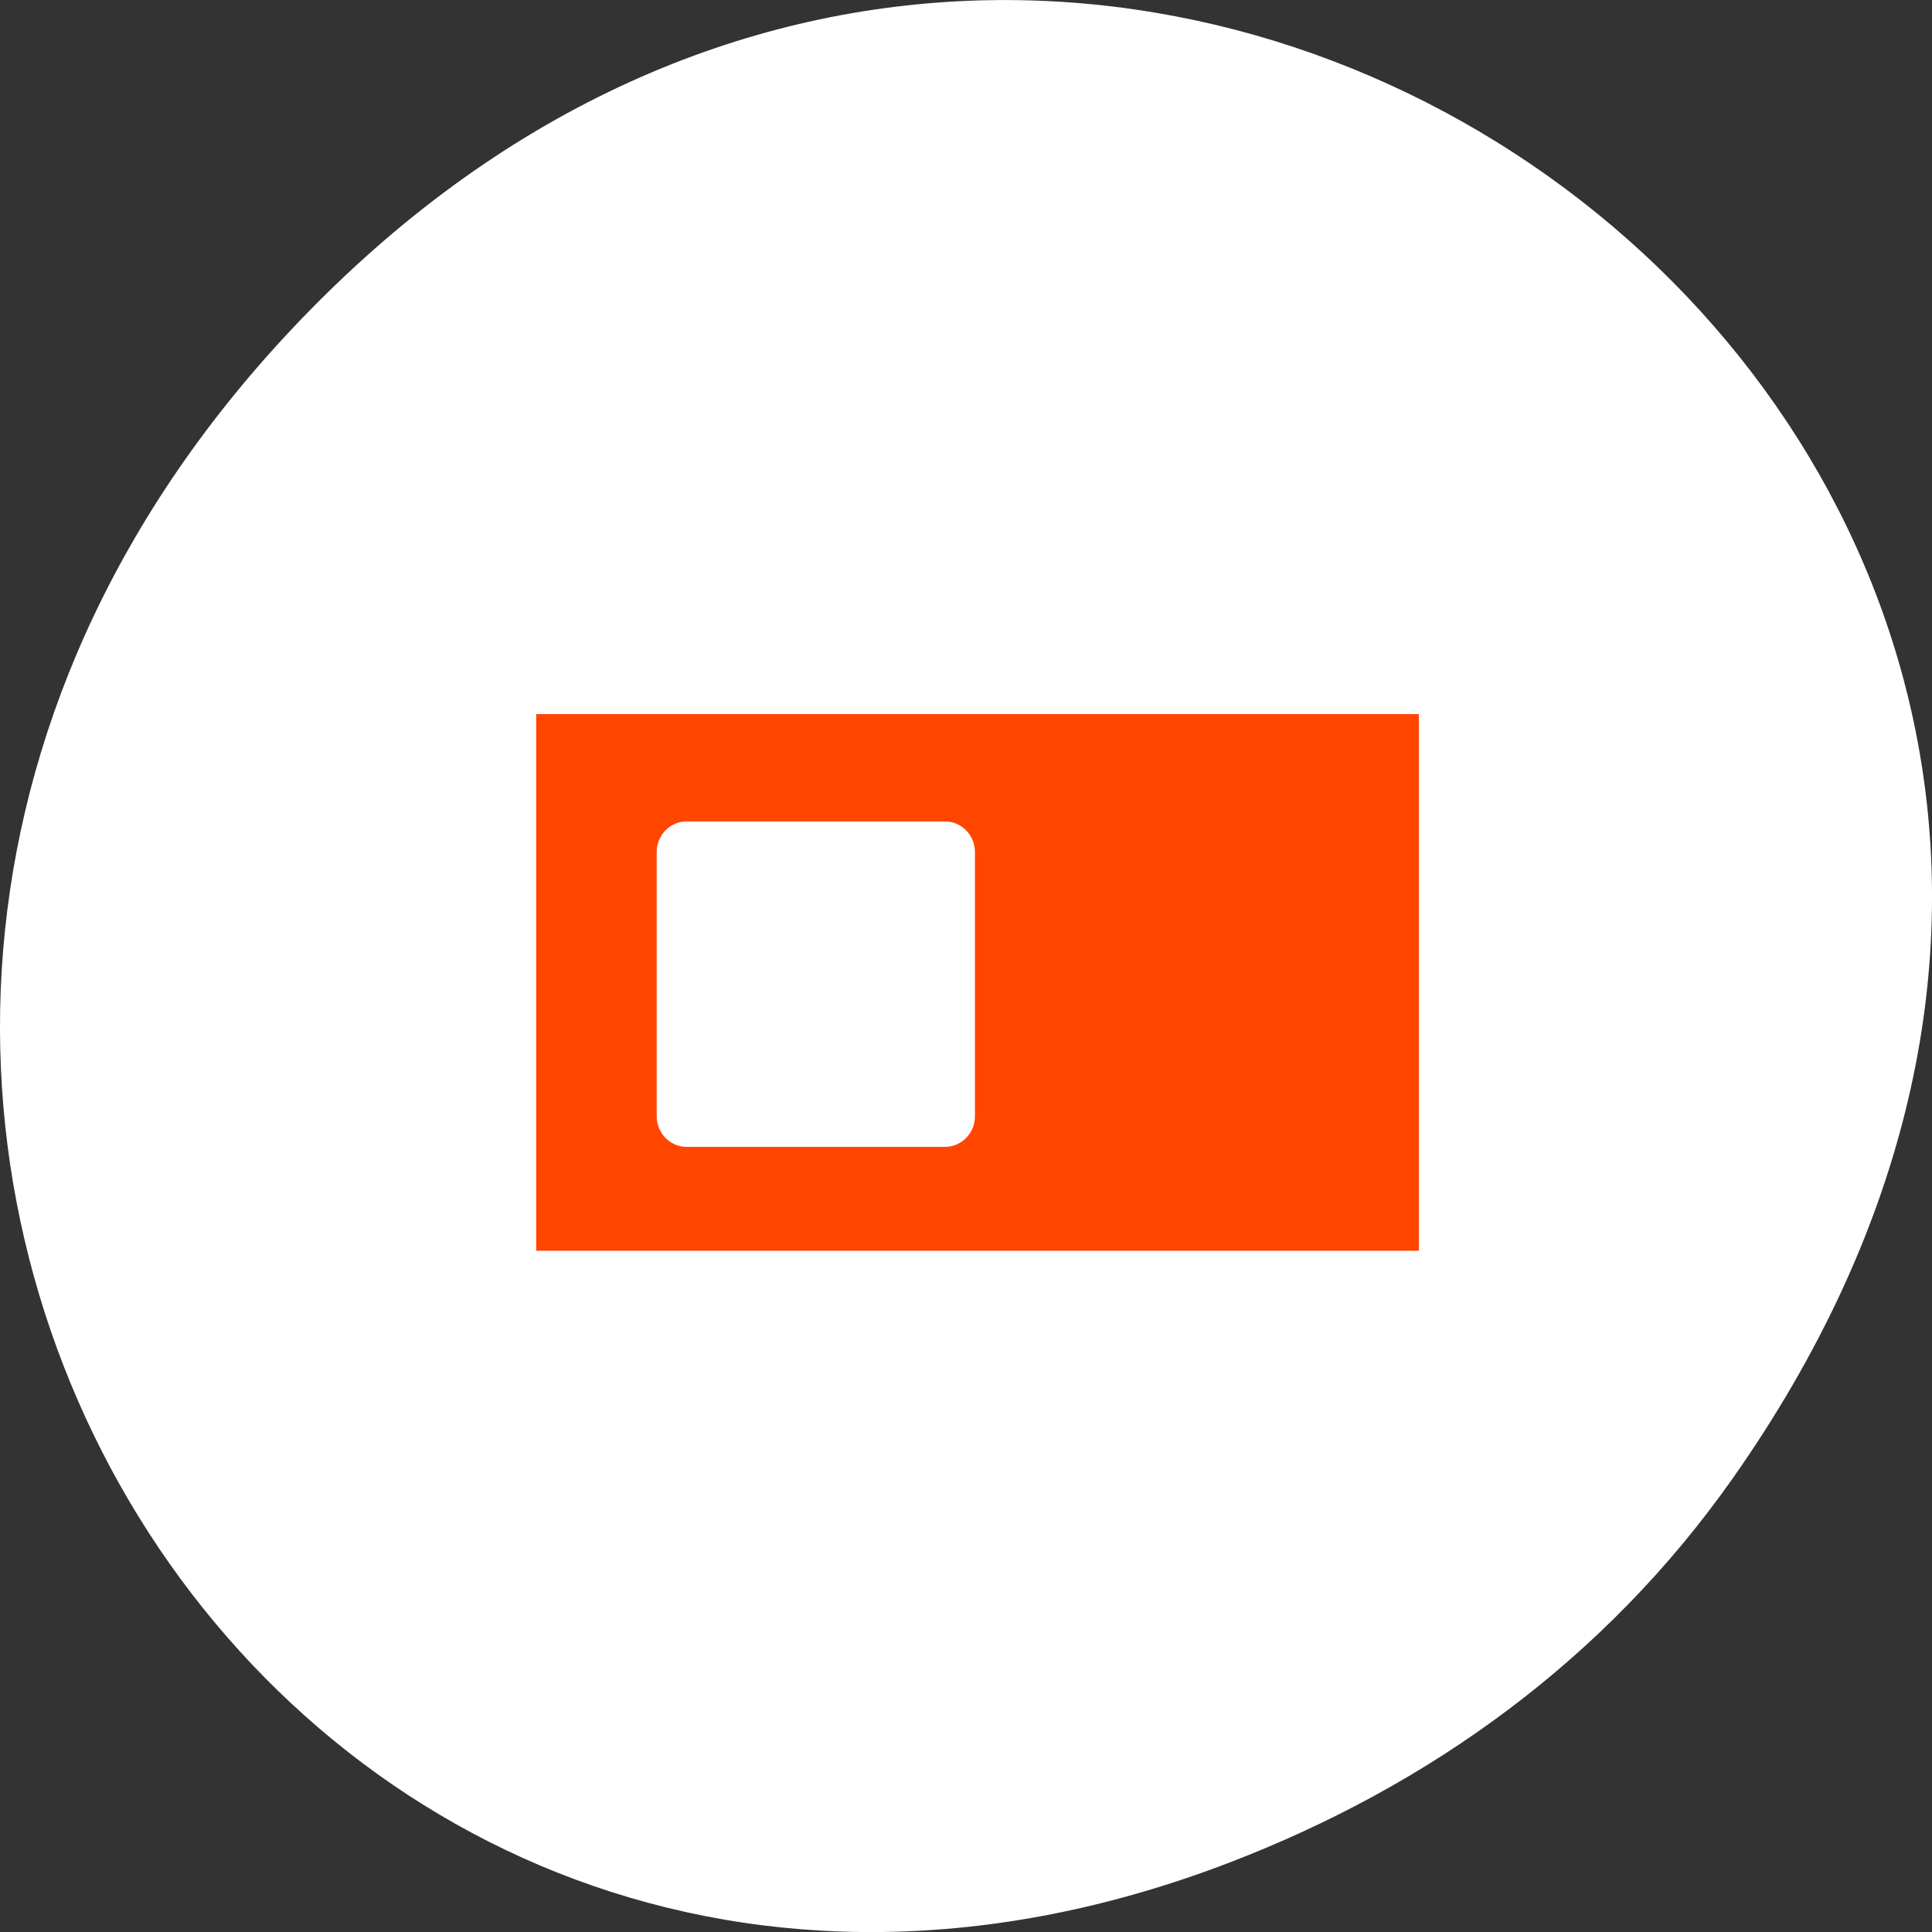 <svg xmlns="http://www.w3.org/2000/svg" viewBox="0 0 256 256"><rect x="0" y="0" width="256" height="256" fill="#333333" stroke="none"/><path transform="translate(0 -796.36)" d="m 229.63 992.2 c 92.05 -130.93 -77.948 -263.6 -186.39 -156.91 -102.17 100.51 -7.449 256.68 119.69 207.86 c 26.526 -10.185 49.802 -26.914 66.7 -50.948 z" style="fill:#fff;color:#000"/><g transform="matrix(2.529 0 0 2.586 50.51 52.598)" style="stroke:#fff;stroke-linecap:round;stroke-linejoin:round"><path d="m 54.37 13.751 h -48.749 v 32.497 h 48.749" style="fill:none;stroke-width:10"/><g style="fill-rule:evenodd"><path d="m 54.37 13.751 h -48.749 v 32.497 h 48.749" style="fill:#ff4500;stroke-width:5"/><path d="m 16 22.688 h 13.544 c 0.348 0 0.628 0.28 0.628 0.628 v 13.544 c 0 0.348 -0.28 0.628 -0.628 0.628 h -13.544 c -0.348 0 -0.628 -0.28 -0.628 -0.628 v -13.544 c 0 -0.348 0.28 -0.628 0.628 -0.628 z" style="fill:#fff;stroke-width:1.875"/></g></g></svg>